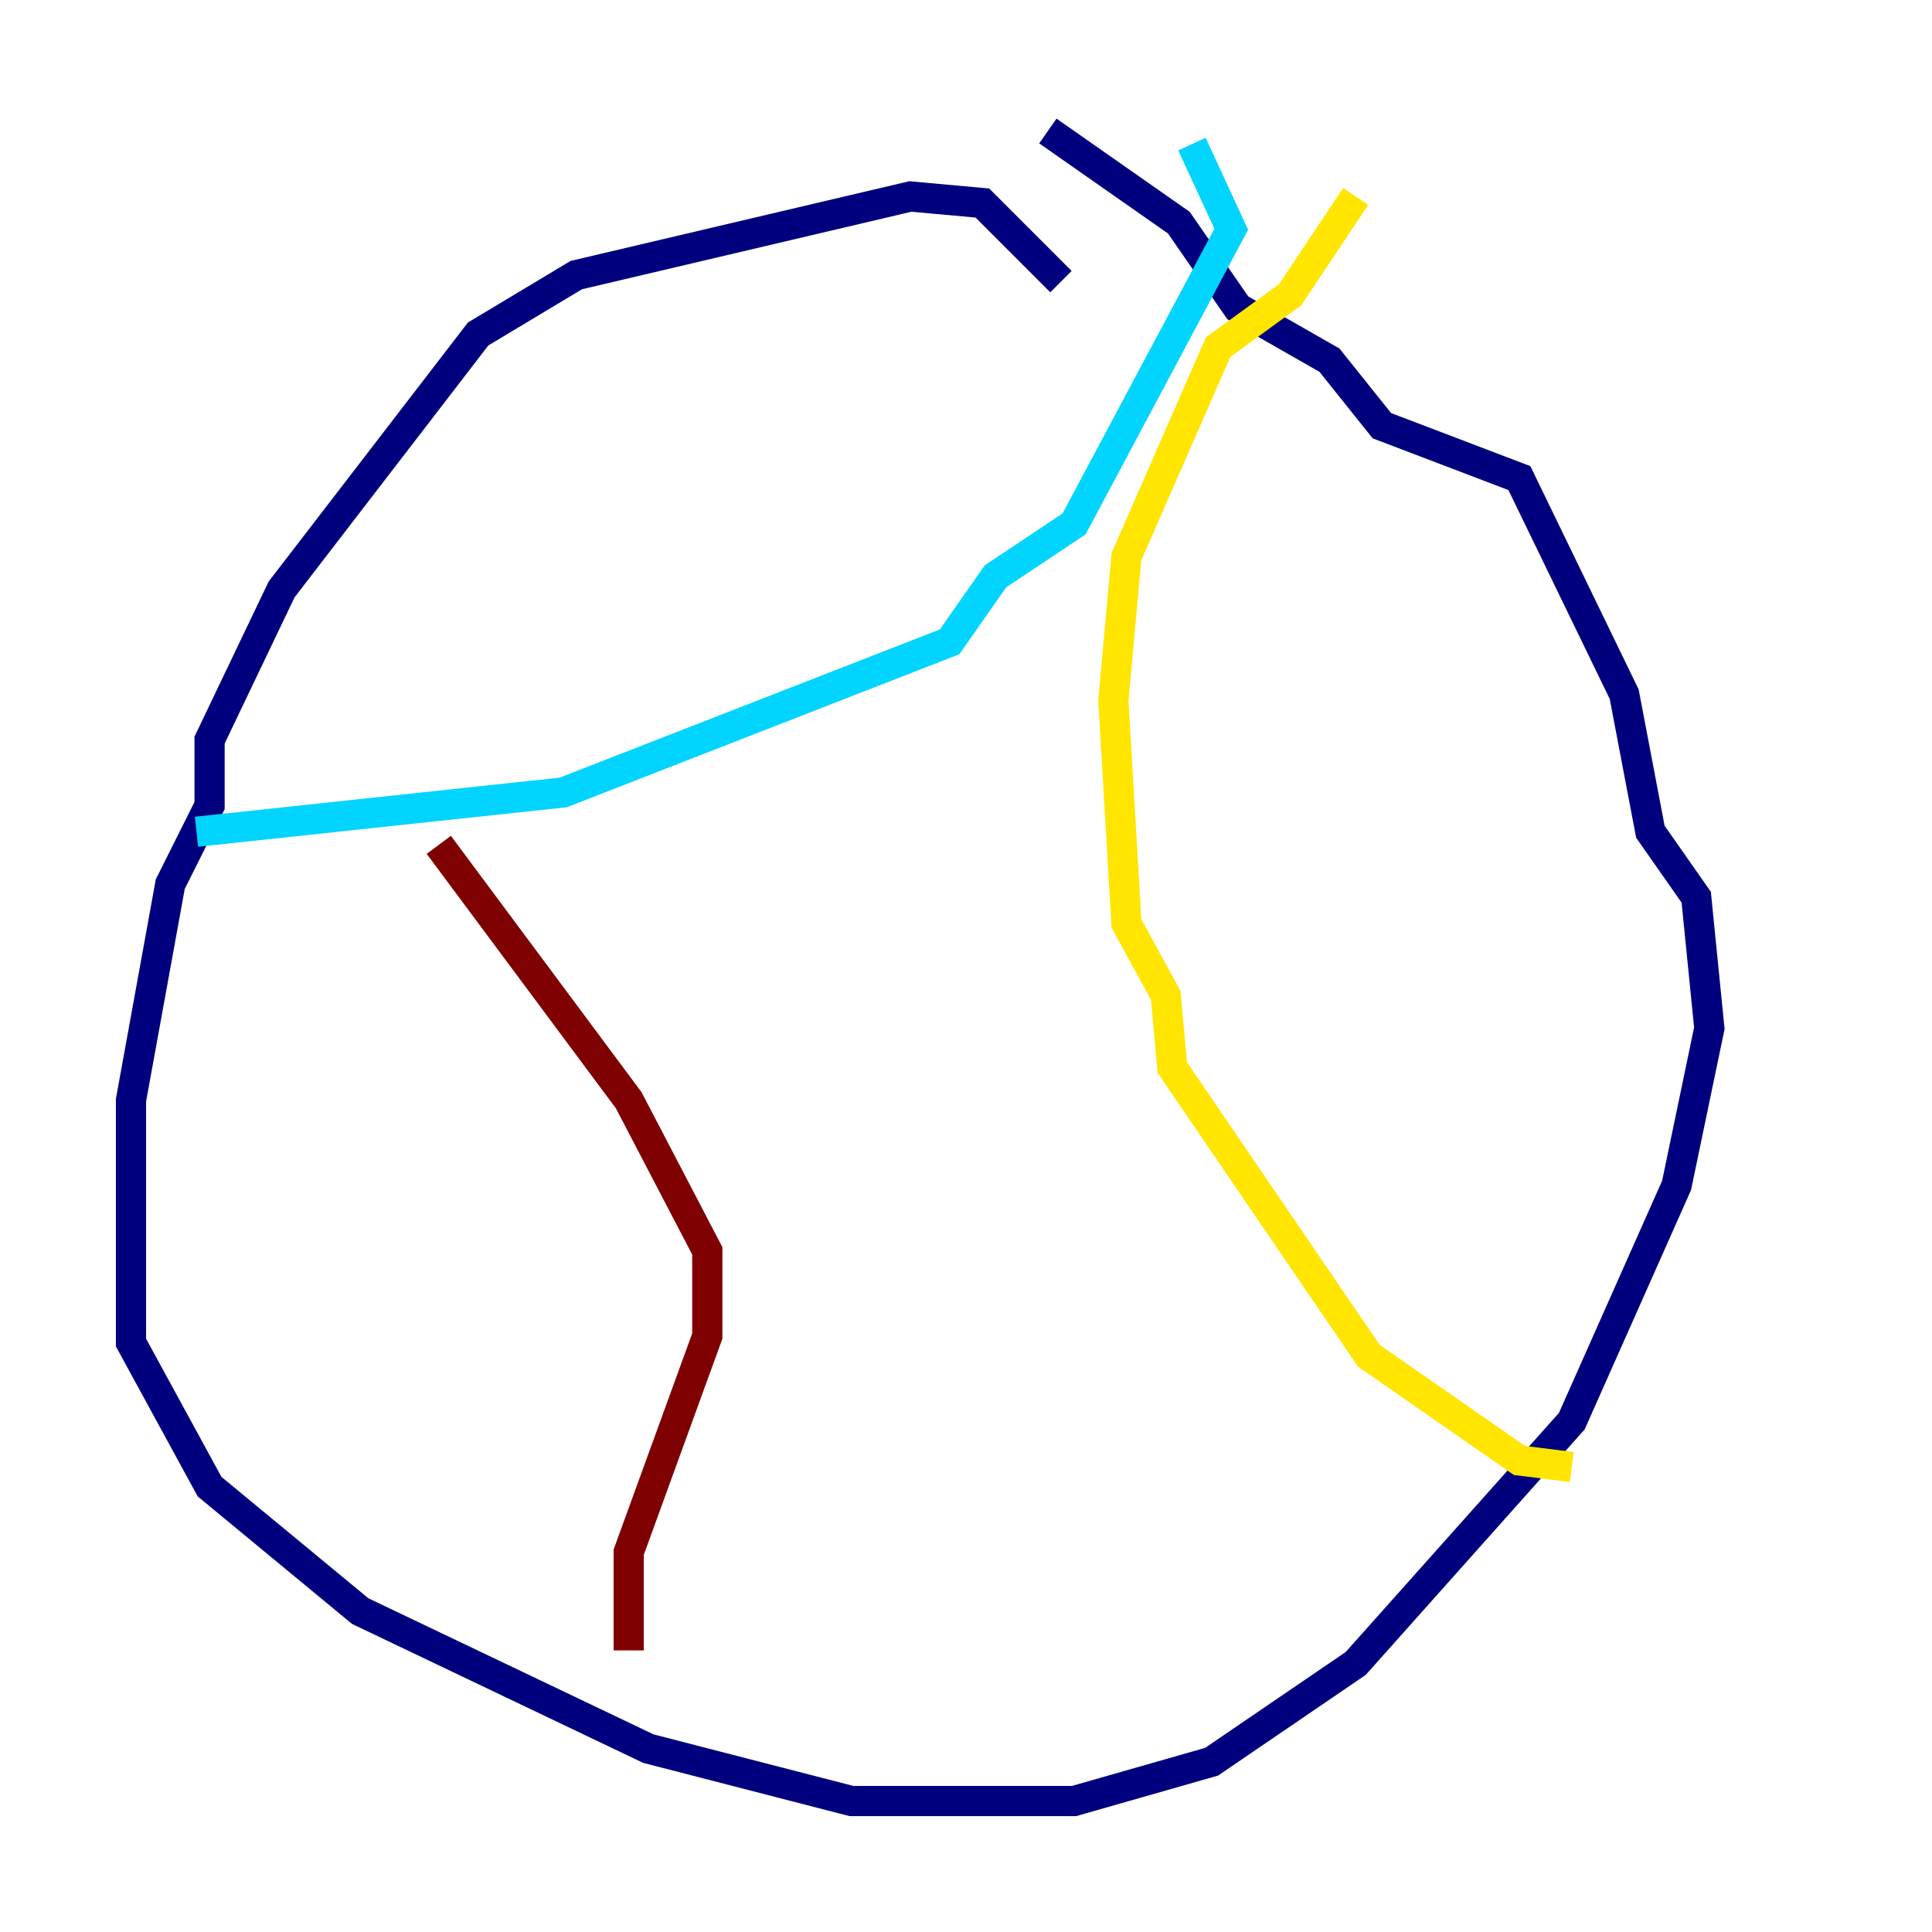 <?xml version="1.0" encoding="utf-8" ?>
<svg baseProfile="tiny" height="128" version="1.2" viewBox="0,0,128,128" width="128" xmlns="http://www.w3.org/2000/svg" xmlns:ev="http://www.w3.org/2001/xml-events" xmlns:xlink="http://www.w3.org/1999/xlink"><defs /><polyline fill="none" points="70.291,18.658 65.085,13.451 60.312,13.017 38.183,18.224 31.675,22.129 18.658,39.051 13.885,49.031 13.885,53.37 11.281,58.576 8.678,72.895 8.678,88.949 13.885,98.495 23.864,106.739 42.956,115.851 56.407,119.322 71.159,119.322 80.271,116.719 89.817,110.21 104.136,94.156 111.078,78.536 113.248,68.122 112.38,59.444 109.342,55.105 107.607,45.993 100.664,31.675 91.552,28.203 88.081,23.864 82.007,20.393 78.102,14.752 69.424,8.678" stroke="#00007f" stroke-width="2" /><polyline fill="none" points="13.017,55.105 37.315,52.502 62.915,42.522 65.953,38.183 71.159,34.712 81.573,15.186 78.969,9.546" stroke="#00d4ff" stroke-width="2" /><polyline fill="none" points="89.817,13.017 85.478,19.525 80.705,22.997 74.63,36.881 73.763,46.427 74.63,61.18 77.234,65.953 77.668,70.725 90.685,89.817 100.664,96.759 104.136,97.193" stroke="#ffe500" stroke-width="2" /><polyline fill="none" points="41.654,109.342 41.654,102.834 46.861,88.515 46.861,82.875 41.654,72.895 29.071,55.973" stroke="#7f0000" stroke-width="2" /></svg>